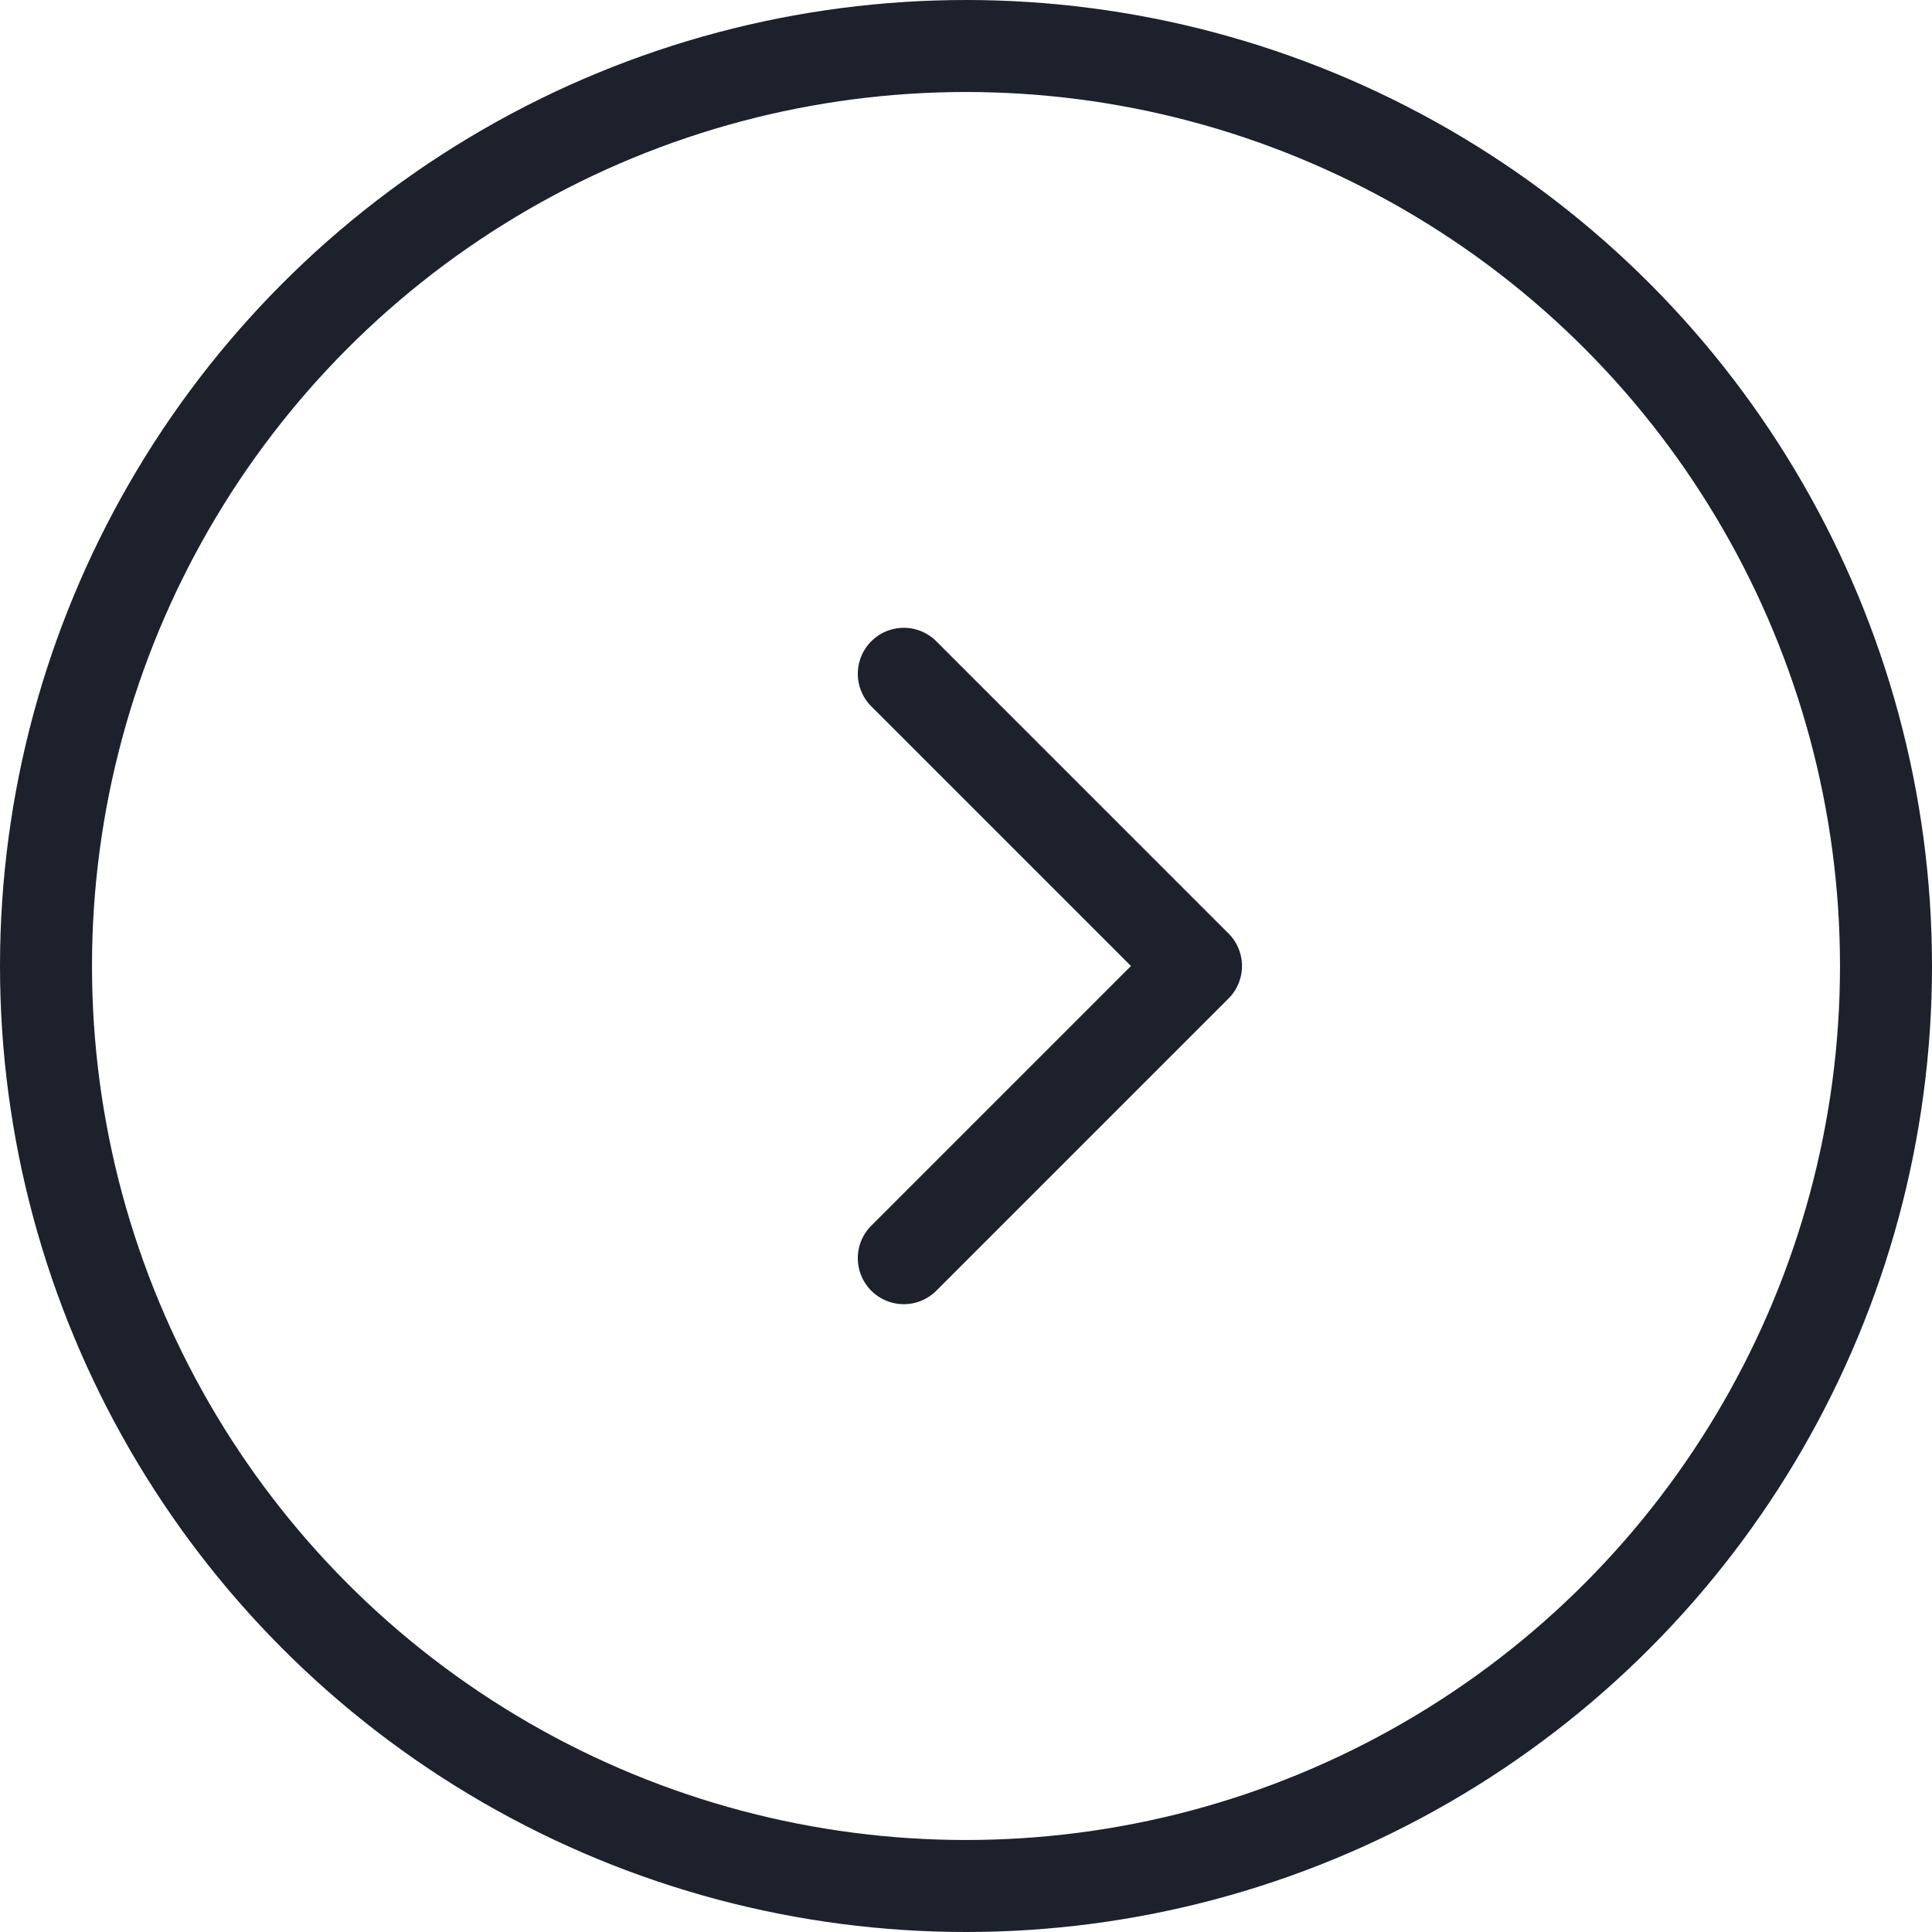 <svg id="Group_30"  xmlns="http://www.w3.org/2000/svg" width="42" height="42" viewBox="0 0 42 42">
  <circle id="Ellipse_2"  cx="20" cy="20" r="20" transform="translate(1 1)" fill="none" stroke="#1C212C" stroke-width="2"/>
  <path id="Path_15"  d="M26.707,21.707a1,1,0,0,0,0-1.414l-6.364-6.364a1,1,0,0,0-1.414,1.414L24.586,21l-5.657,5.657a1,1,0,0,0,1.414,1.414ZM25,22h1V20H25Z" fill="#1C212C"/>
</svg>
